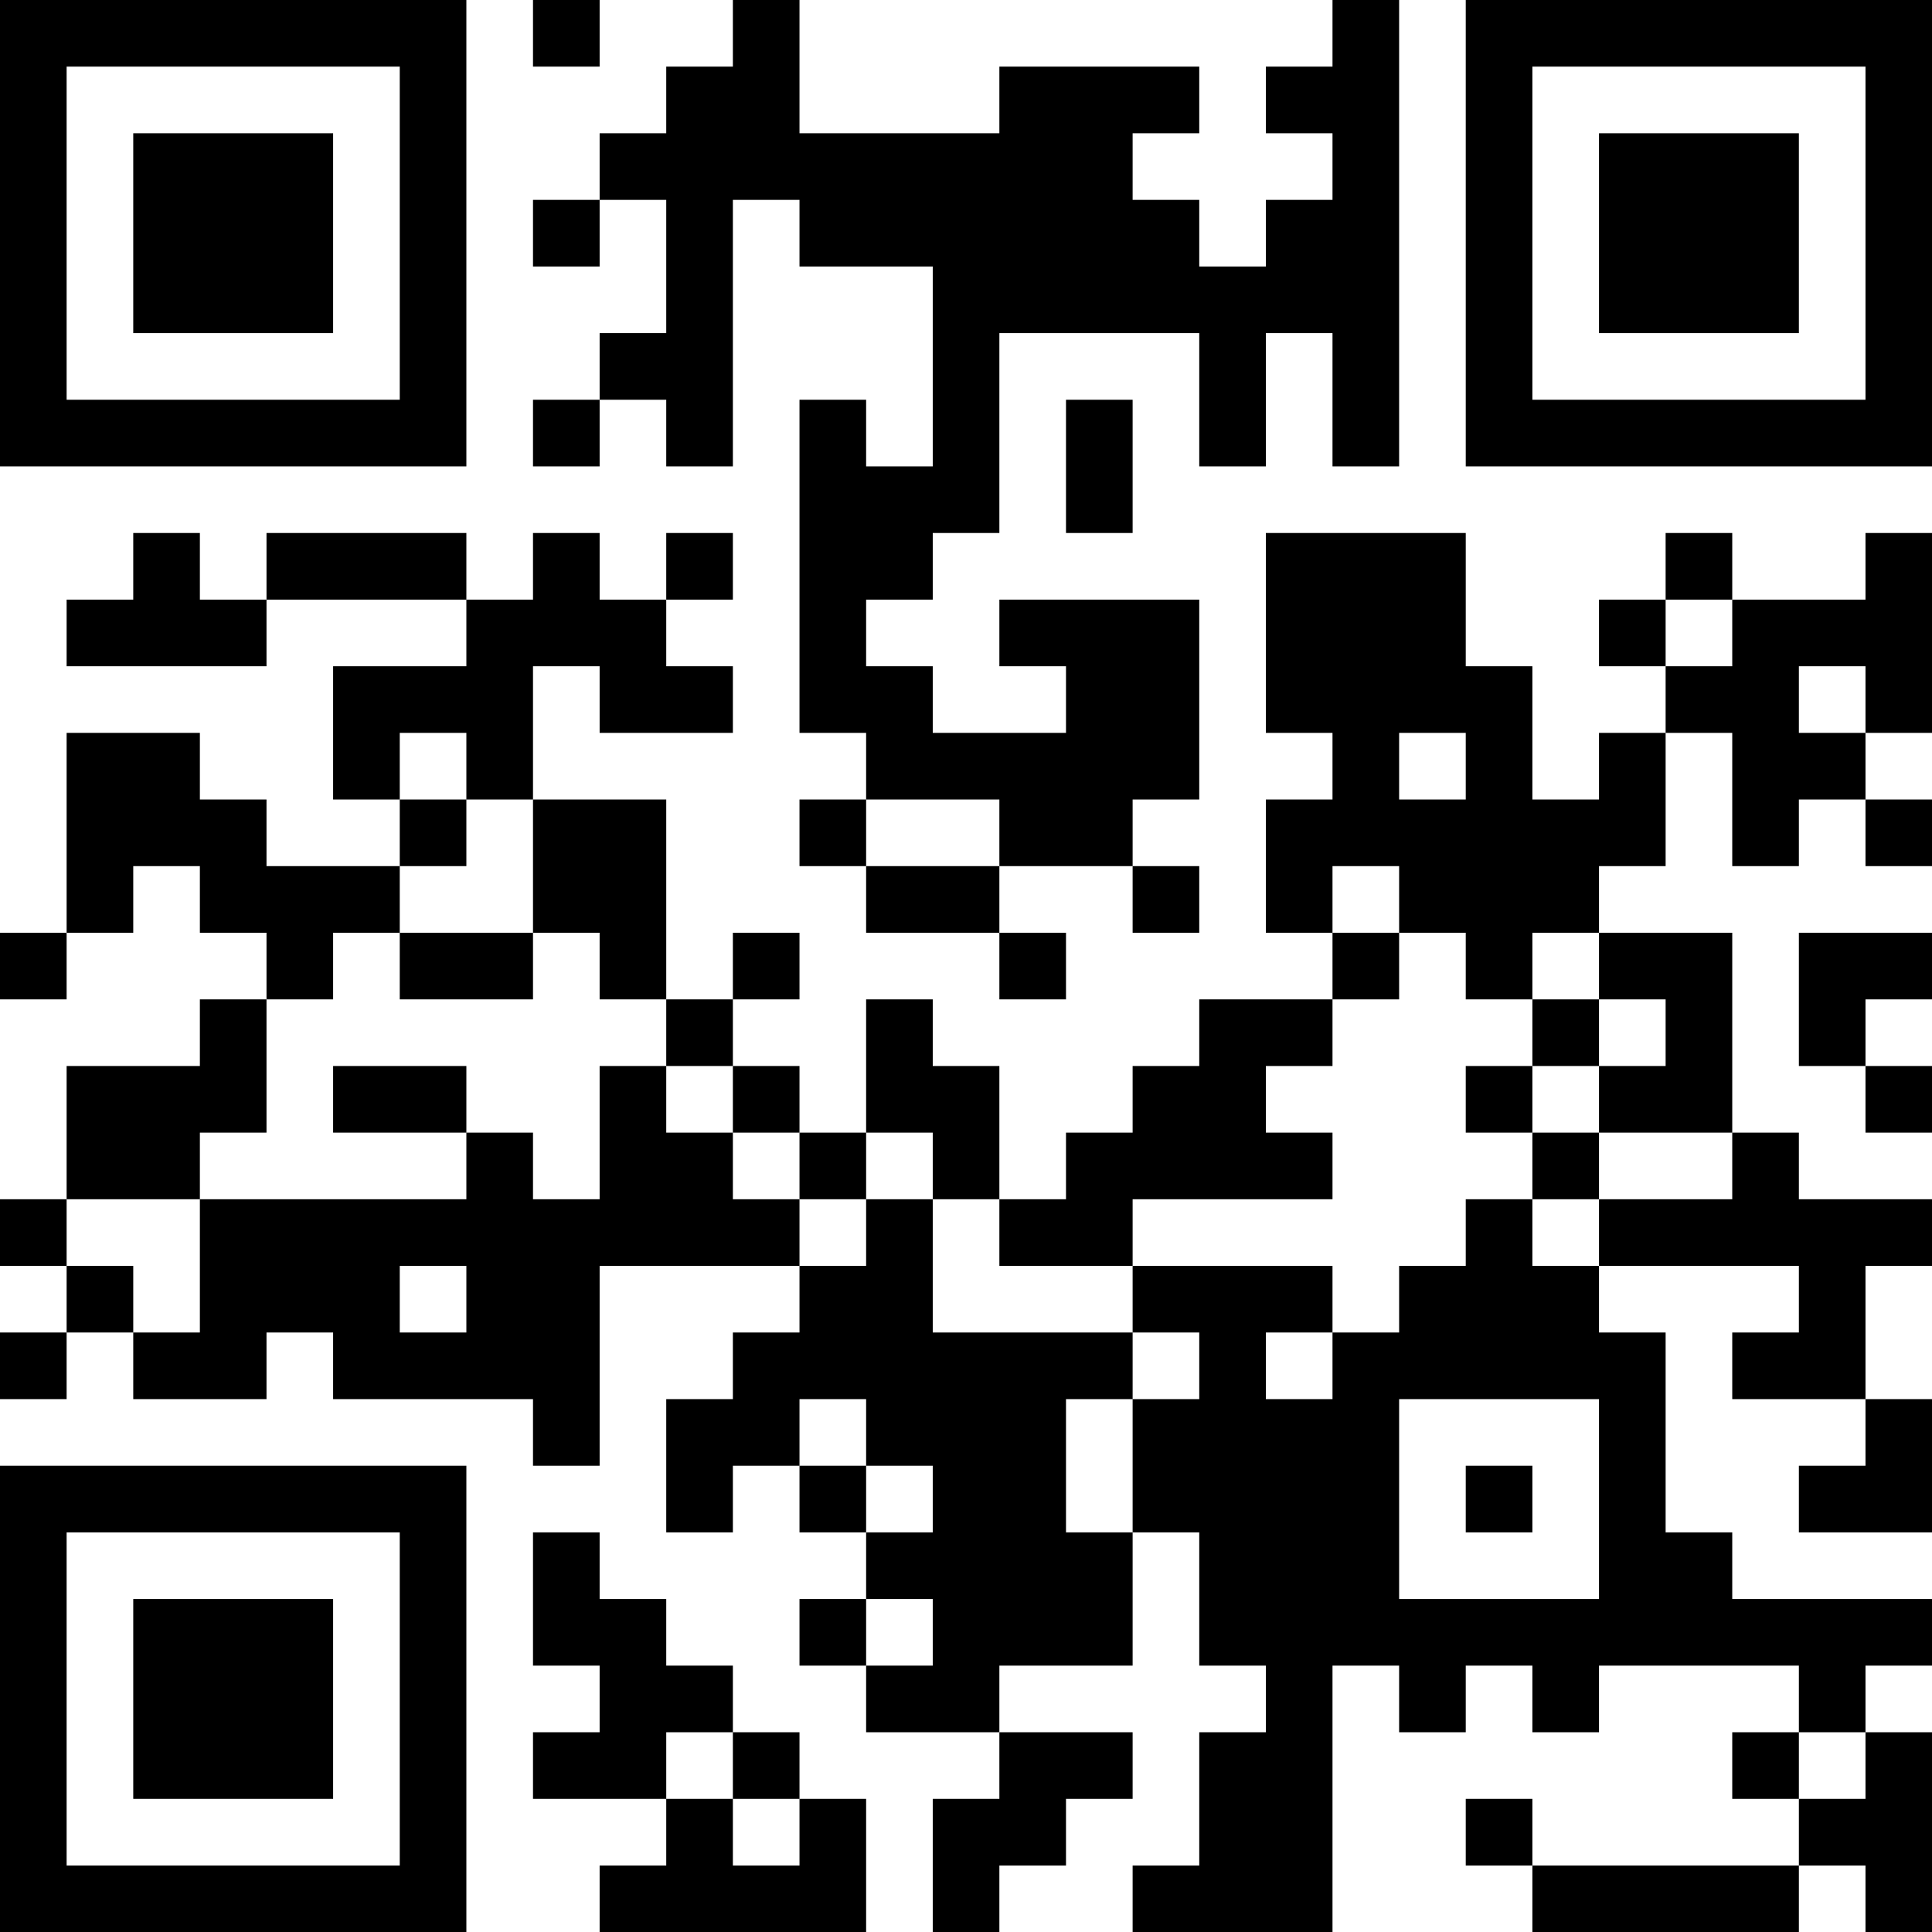 <?xml version="1.0" encoding="UTF-8"?>
<svg xmlns="http://www.w3.org/2000/svg" version="1.1" width="200" height="200" viewBox="0 0 200 200"><rect x="0" y="0" width="200" height="200" fill="#ffffff"/><g transform="scale(6.897)"><g transform="translate(0,0)"><path fill-rule="evenodd" d="M8 0L8 1L9 1L9 0ZM11 0L11 1L10 1L10 2L9 2L9 3L8 3L8 4L9 4L9 3L10 3L10 5L9 5L9 6L8 6L8 7L9 7L9 6L10 6L10 7L11 7L11 3L12 3L12 4L14 4L14 7L13 7L13 6L12 6L12 11L13 11L13 12L12 12L12 13L13 13L13 14L15 14L15 15L16 15L16 14L15 14L15 13L17 13L17 14L18 14L18 13L17 13L17 12L18 12L18 9L15 9L15 10L16 10L16 11L14 11L14 10L13 10L13 9L14 9L14 8L15 8L15 5L18 5L18 7L19 7L19 5L20 5L20 7L21 7L21 0L20 0L20 1L19 1L19 2L20 2L20 3L19 3L19 4L18 4L18 3L17 3L17 2L18 2L18 1L15 1L15 2L12 2L12 0ZM16 6L16 8L17 8L17 6ZM2 8L2 9L1 9L1 10L4 10L4 9L7 9L7 10L5 10L5 12L6 12L6 13L4 13L4 12L3 12L3 11L1 11L1 14L0 14L0 15L1 15L1 14L2 14L2 13L3 13L3 14L4 14L4 15L3 15L3 16L1 16L1 18L0 18L0 19L1 19L1 20L0 20L0 21L1 21L1 20L2 20L2 21L4 21L4 20L5 20L5 21L8 21L8 22L9 22L9 19L12 19L12 20L11 20L11 21L10 21L10 23L11 23L11 22L12 22L12 23L13 23L13 24L12 24L12 25L13 25L13 26L15 26L15 27L14 27L14 29L15 29L15 28L16 28L16 27L17 27L17 26L15 26L15 25L17 25L17 23L18 23L18 25L19 25L19 26L18 26L18 28L17 28L17 29L20 29L20 25L21 25L21 26L22 26L22 25L23 25L23 26L24 26L24 25L27 25L27 26L26 26L26 27L27 27L27 28L23 28L23 27L22 27L22 28L23 28L23 29L27 29L27 28L28 28L28 29L29 29L29 26L28 26L28 25L29 25L29 24L26 24L26 23L25 23L25 20L24 20L24 19L27 19L27 20L26 20L26 21L28 21L28 22L27 22L27 23L29 23L29 21L28 21L28 19L29 19L29 18L27 18L27 17L26 17L26 14L24 14L24 13L25 13L25 11L26 11L26 13L27 13L27 12L28 12L28 13L29 13L29 12L28 12L28 11L29 11L29 8L28 8L28 9L26 9L26 8L25 8L25 9L24 9L24 10L25 10L25 11L24 11L24 12L23 12L23 10L22 10L22 8L19 8L19 11L20 11L20 12L19 12L19 14L20 14L20 15L18 15L18 16L17 16L17 17L16 17L16 18L15 18L15 16L14 16L14 15L13 15L13 17L12 17L12 16L11 16L11 15L12 15L12 14L11 14L11 15L10 15L10 12L8 12L8 10L9 10L9 11L11 11L11 10L10 10L10 9L11 9L11 8L10 8L10 9L9 9L9 8L8 8L8 9L7 9L7 8L4 8L4 9L3 9L3 8ZM25 9L25 10L26 10L26 9ZM27 10L27 11L28 11L28 10ZM6 11L6 12L7 12L7 13L6 13L6 14L5 14L5 15L4 15L4 17L3 17L3 18L1 18L1 19L2 19L2 20L3 20L3 18L7 18L7 17L8 17L8 18L9 18L9 16L10 16L10 17L11 17L11 18L12 18L12 19L13 19L13 18L14 18L14 20L17 20L17 21L16 21L16 23L17 23L17 21L18 21L18 20L17 20L17 19L20 19L20 20L19 20L19 21L20 21L20 20L21 20L21 19L22 19L22 18L23 18L23 19L24 19L24 18L26 18L26 17L24 17L24 16L25 16L25 15L24 15L24 14L23 14L23 15L22 15L22 14L21 14L21 13L20 13L20 14L21 14L21 15L20 15L20 16L19 16L19 17L20 17L20 18L17 18L17 19L15 19L15 18L14 18L14 17L13 17L13 18L12 18L12 17L11 17L11 16L10 16L10 15L9 15L9 14L8 14L8 12L7 12L7 11ZM21 11L21 12L22 12L22 11ZM13 12L13 13L15 13L15 12ZM6 14L6 15L8 15L8 14ZM27 14L27 16L28 16L28 17L29 17L29 16L28 16L28 15L29 15L29 14ZM23 15L23 16L22 16L22 17L23 17L23 18L24 18L24 17L23 17L23 16L24 16L24 15ZM5 16L5 17L7 17L7 16ZM6 19L6 20L7 20L7 19ZM12 21L12 22L13 22L13 23L14 23L14 22L13 22L13 21ZM21 21L21 24L24 24L24 21ZM22 22L22 23L23 23L23 22ZM8 23L8 25L9 25L9 26L8 26L8 27L10 27L10 28L9 28L9 29L13 29L13 27L12 27L12 26L11 26L11 25L10 25L10 24L9 24L9 23ZM13 24L13 25L14 25L14 24ZM10 26L10 27L11 27L11 28L12 28L12 27L11 27L11 26ZM27 26L27 27L28 27L28 26ZM0 0L0 7L7 7L7 0ZM1 1L1 6L6 6L6 1ZM2 2L2 5L5 5L5 2ZM22 0L22 7L29 7L29 0ZM23 1L23 6L28 6L28 1ZM24 2L24 5L27 5L27 2ZM0 22L0 29L7 29L7 22ZM1 23L1 28L6 28L6 23ZM2 24L2 27L5 27L5 24Z" fill="#000000"/></g></g></svg>
